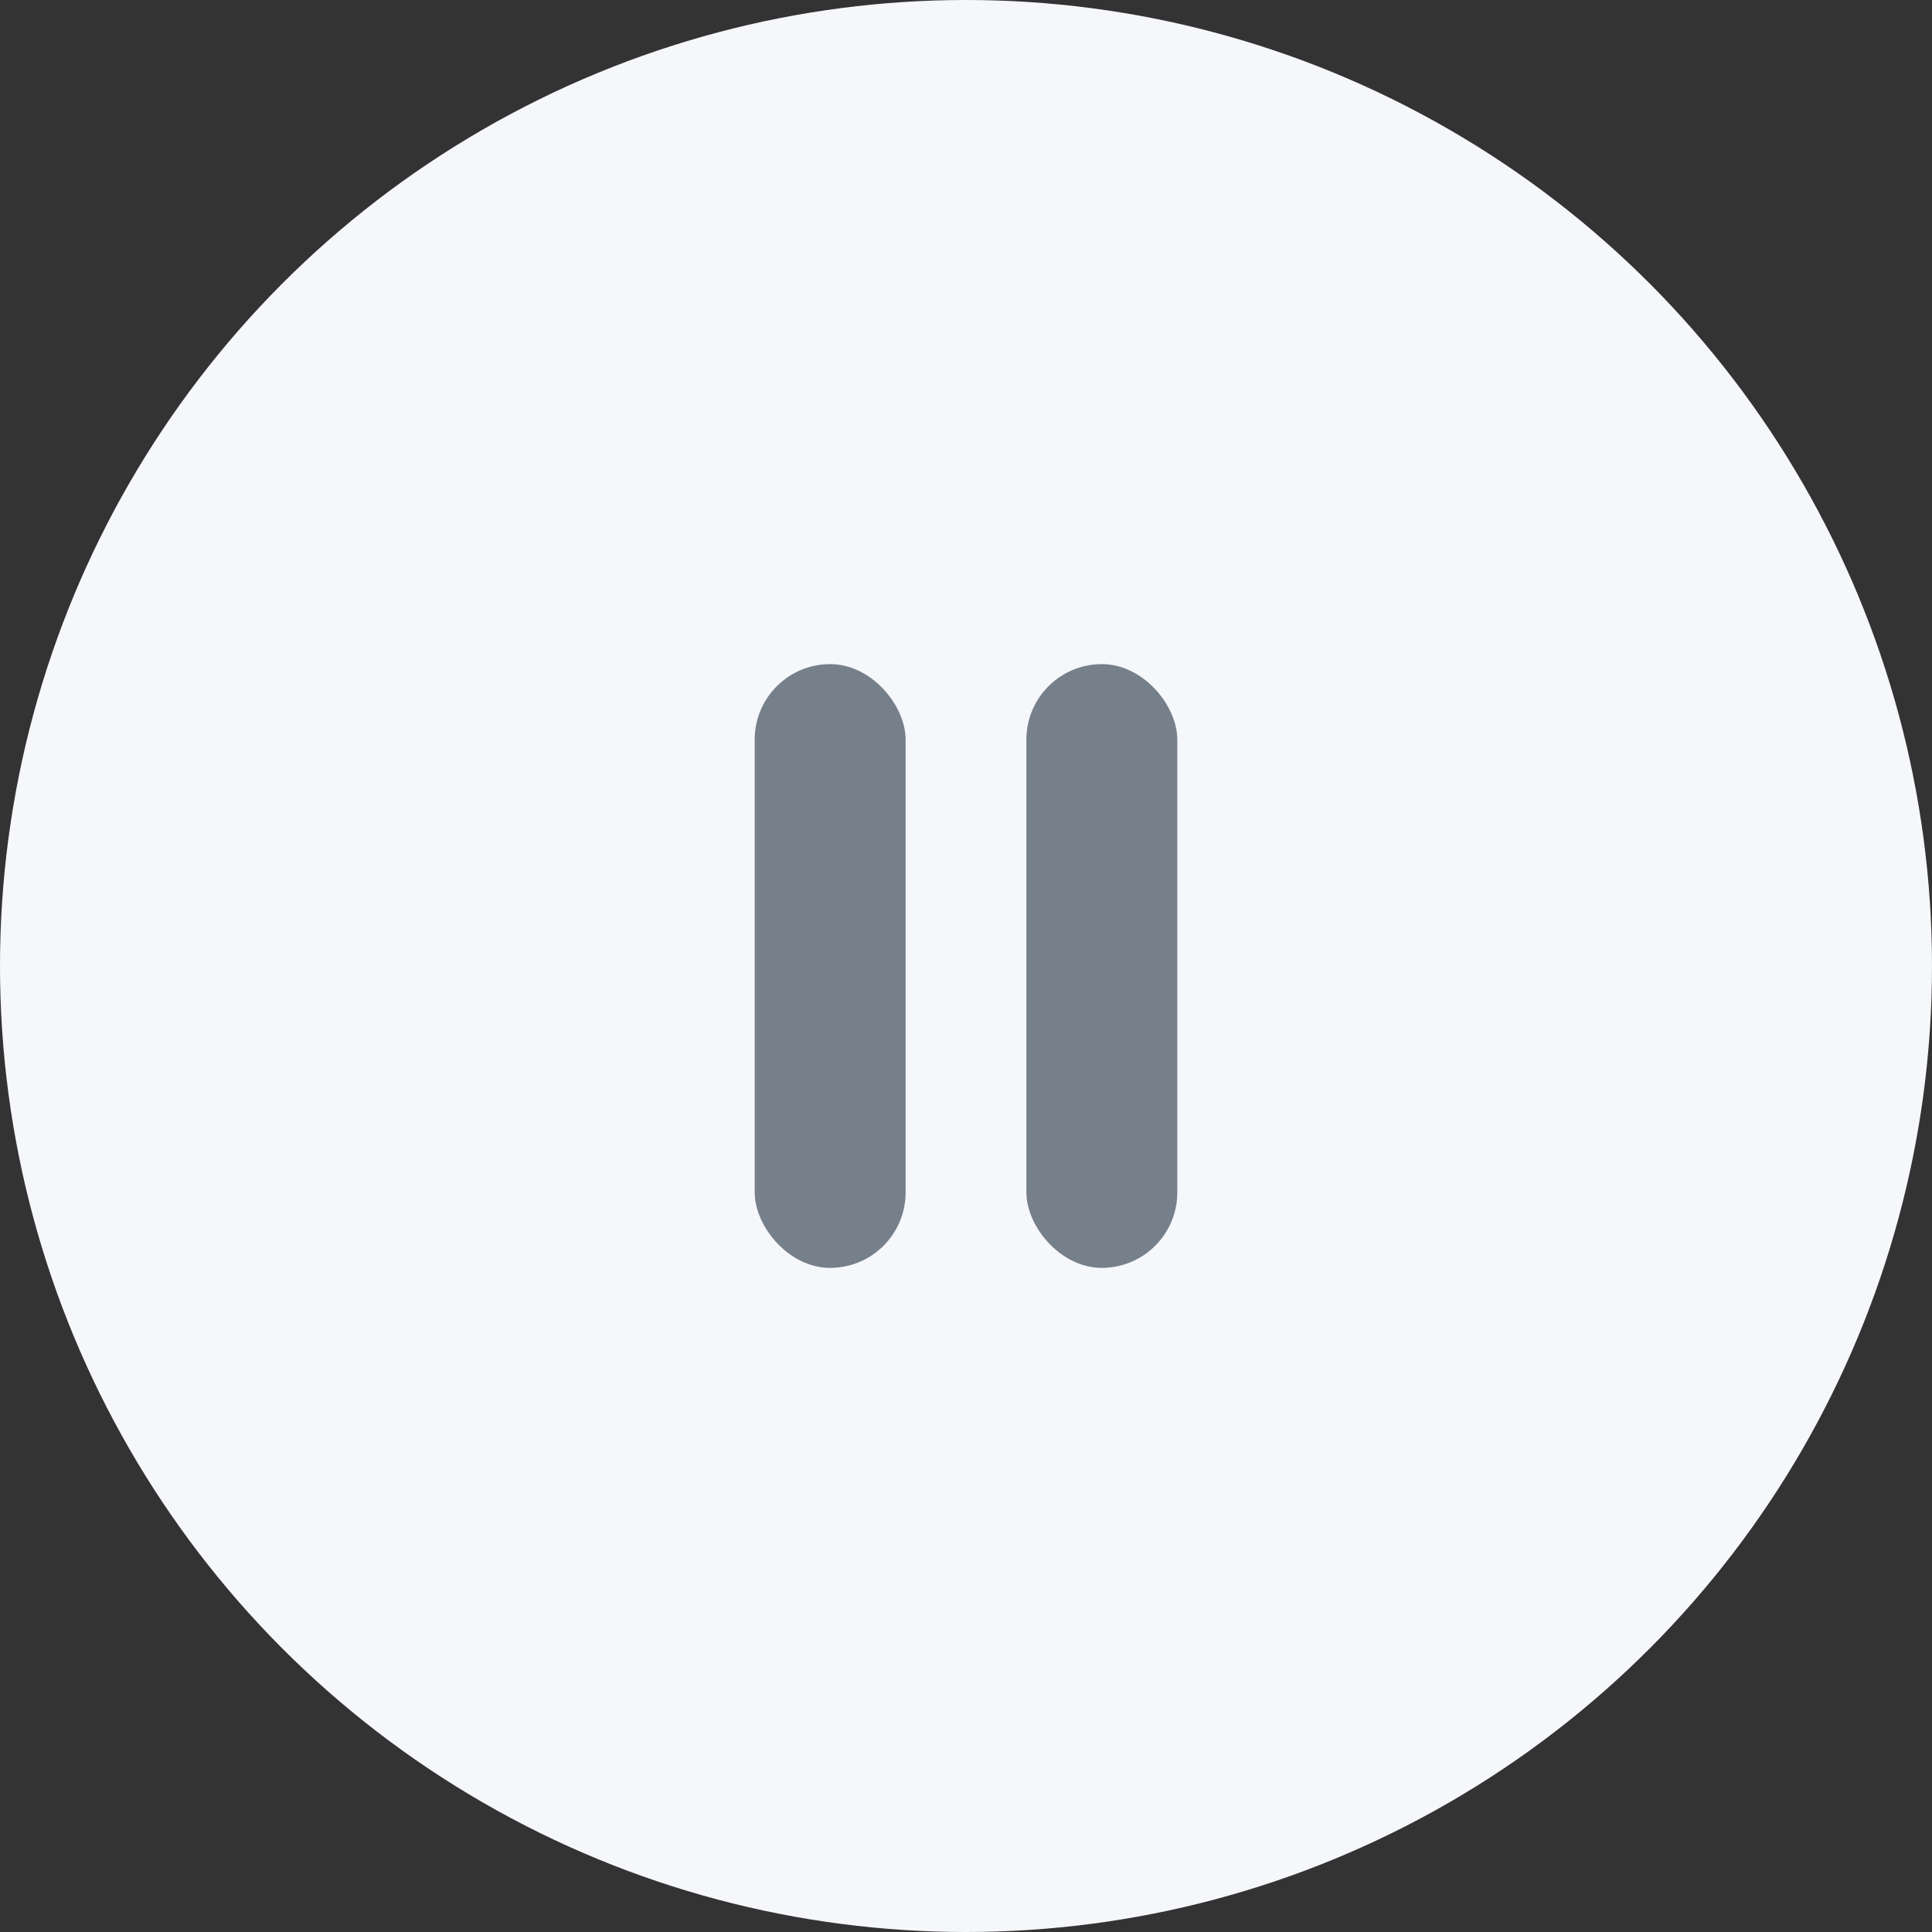 <svg width="64" height="64" viewBox="0 0 64 64" fill="none" xmlns="http://www.w3.org/2000/svg">
<rect x="0" y="0" width="64" height="64" fill="#333333" stroke="none"/>
<circle cx="32" cy="32" r="32" fill="#F6F7FB"/>
<rect x="25" y="22" width="5" height="20" rx="2.5" fill="#76808B"/>
<rect x="34" y="22" width="5" height="20" rx="2.5" fill="#76808B"/>
</svg>

